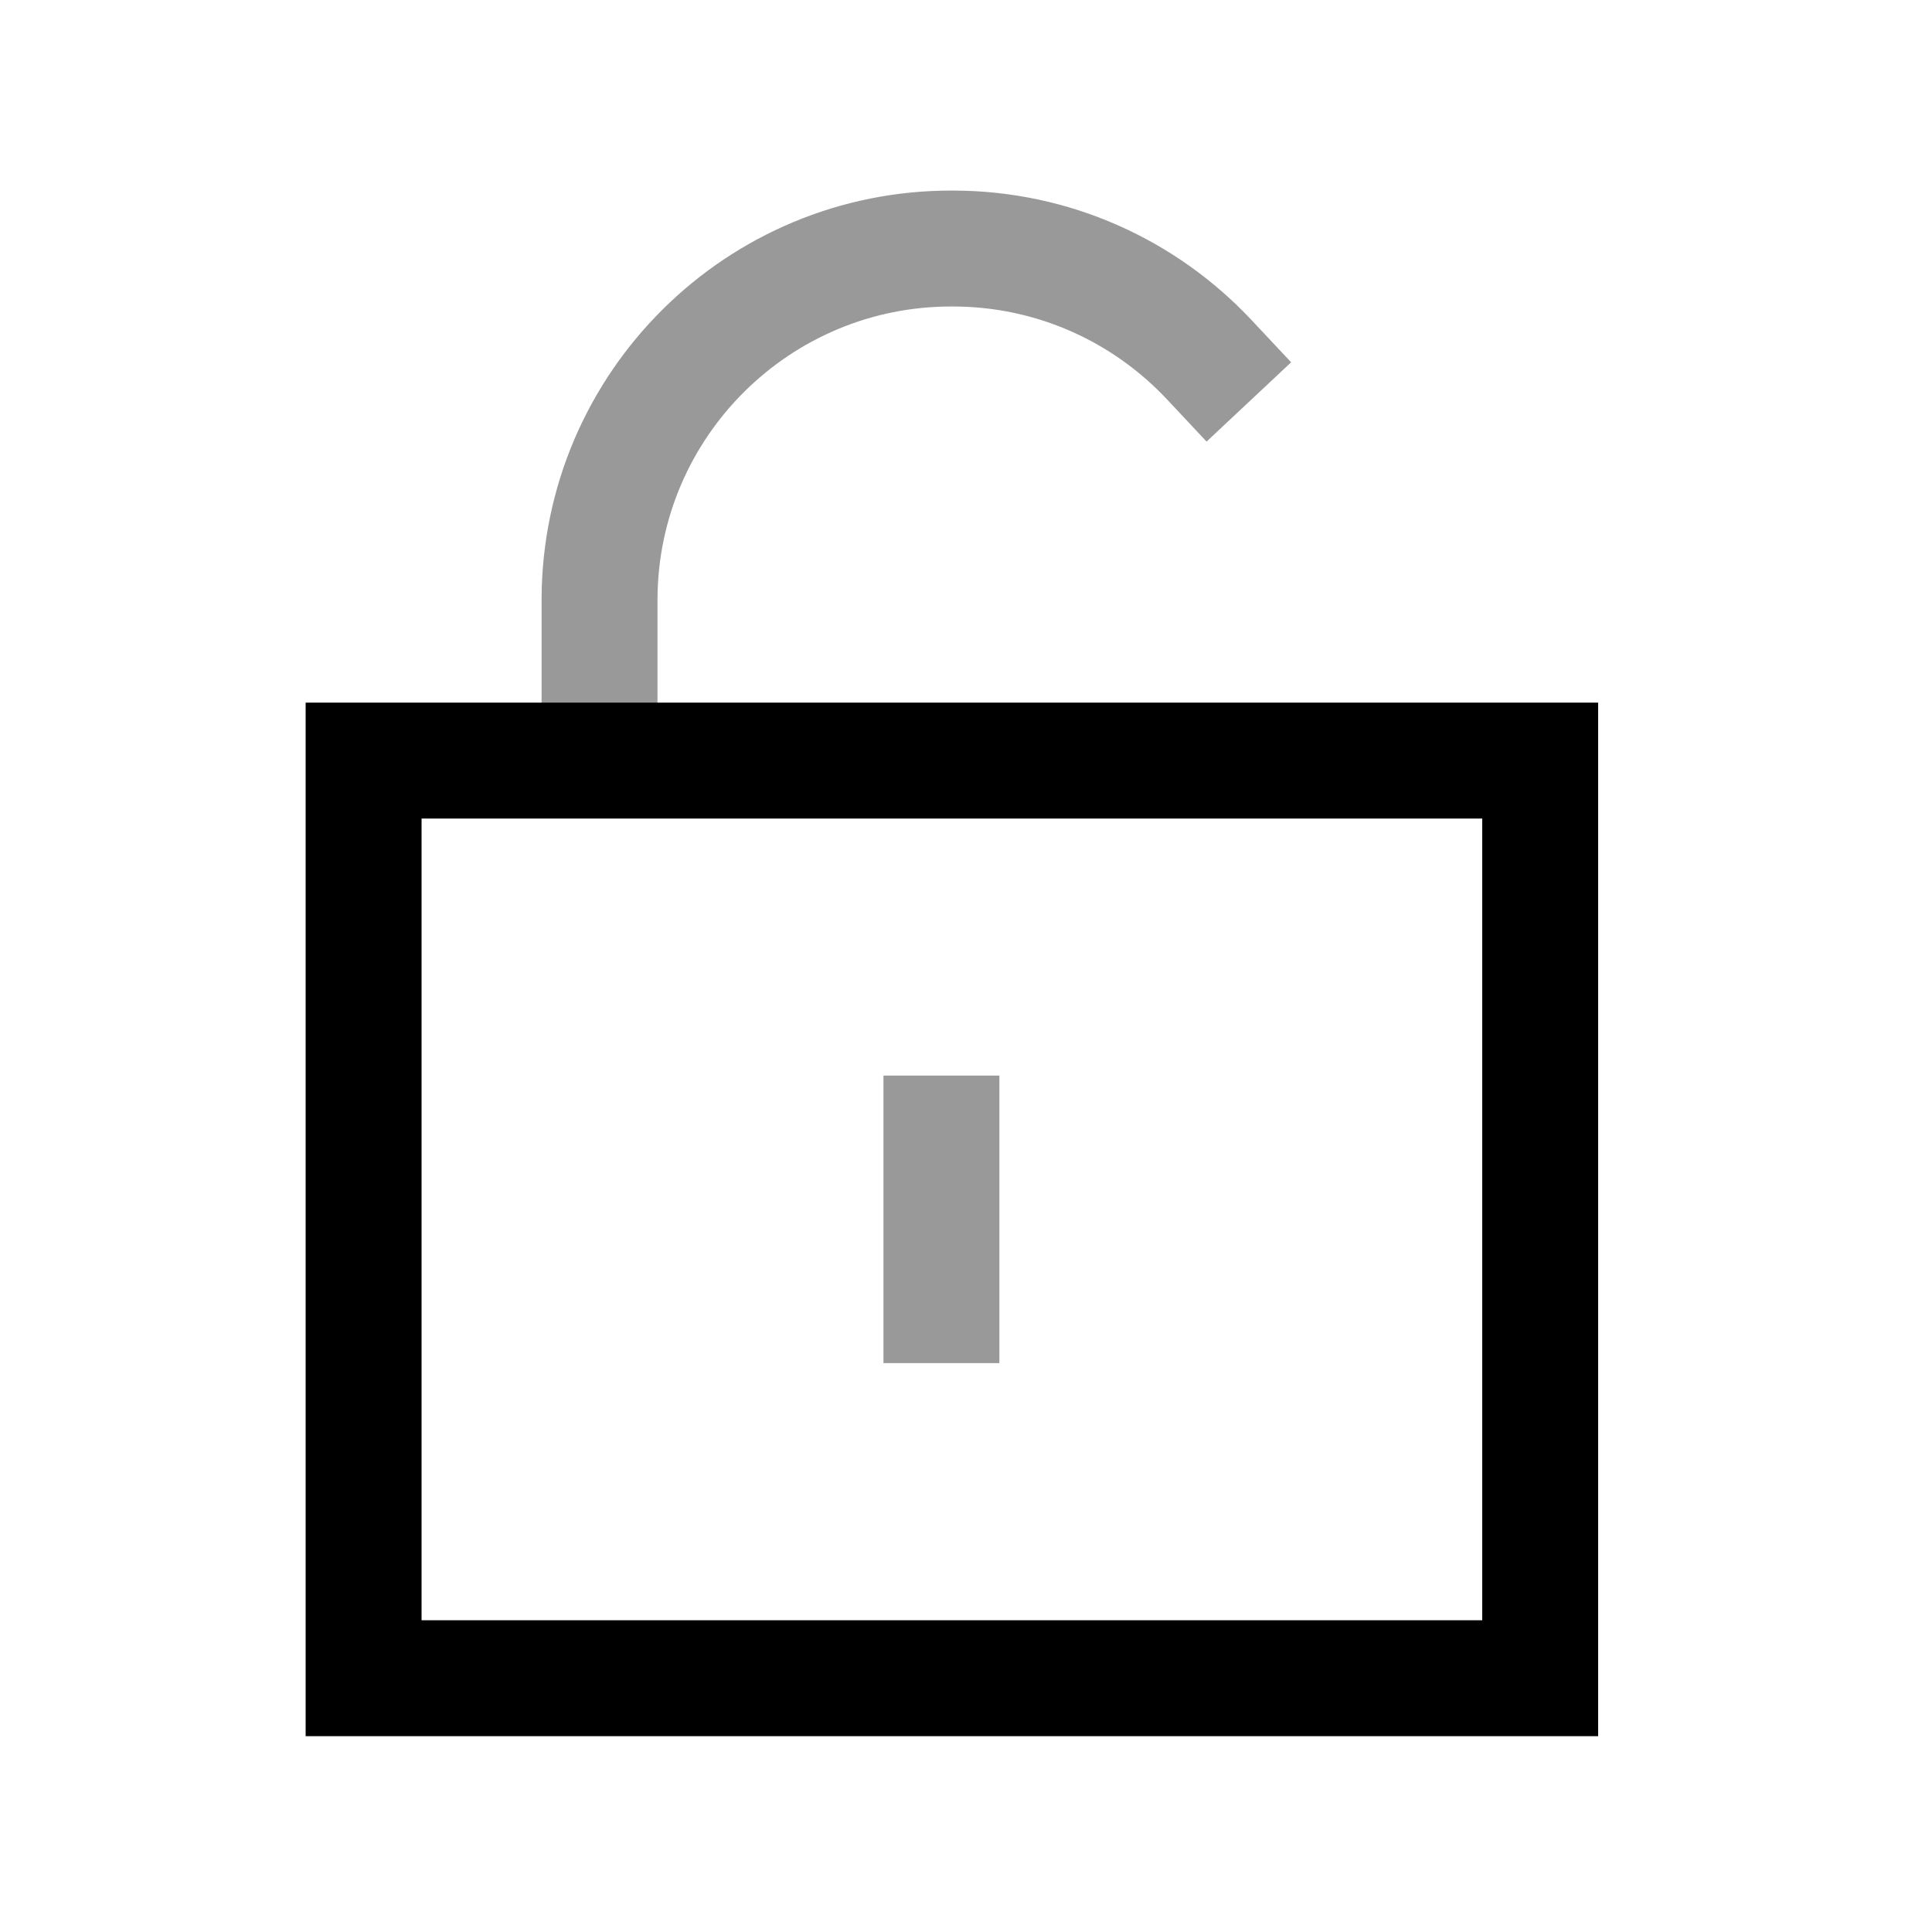 <svg width="25" height="25" viewBox="0 0 25 25" fill="none" xmlns="http://www.w3.org/2000/svg">
<path opacity="0.4" d="M7.758 9.698V7.767V7.747C7.769 5.233 9.815 3.205 12.328 3.216C13.637 3.216 14.817 3.769 15.647 4.654" stroke="currentColor" stroke-width="1.5" stroke-linecap="square" stroke-linejoin="round"/>
<path opacity="0.4" d="M12.182 14.668V16.889" stroke="currentColor" stroke-width="1.5" stroke-linecap="square" stroke-linejoin="round"/>
<path fill-rule="evenodd" clip-rule="evenodd" d="M19.93 21.716L19.93 9.842L4.705 9.842L4.705 21.716L19.93 21.716Z" stroke="currentColor" stroke-width="1.5" stroke-linecap="round"/>
</svg>
